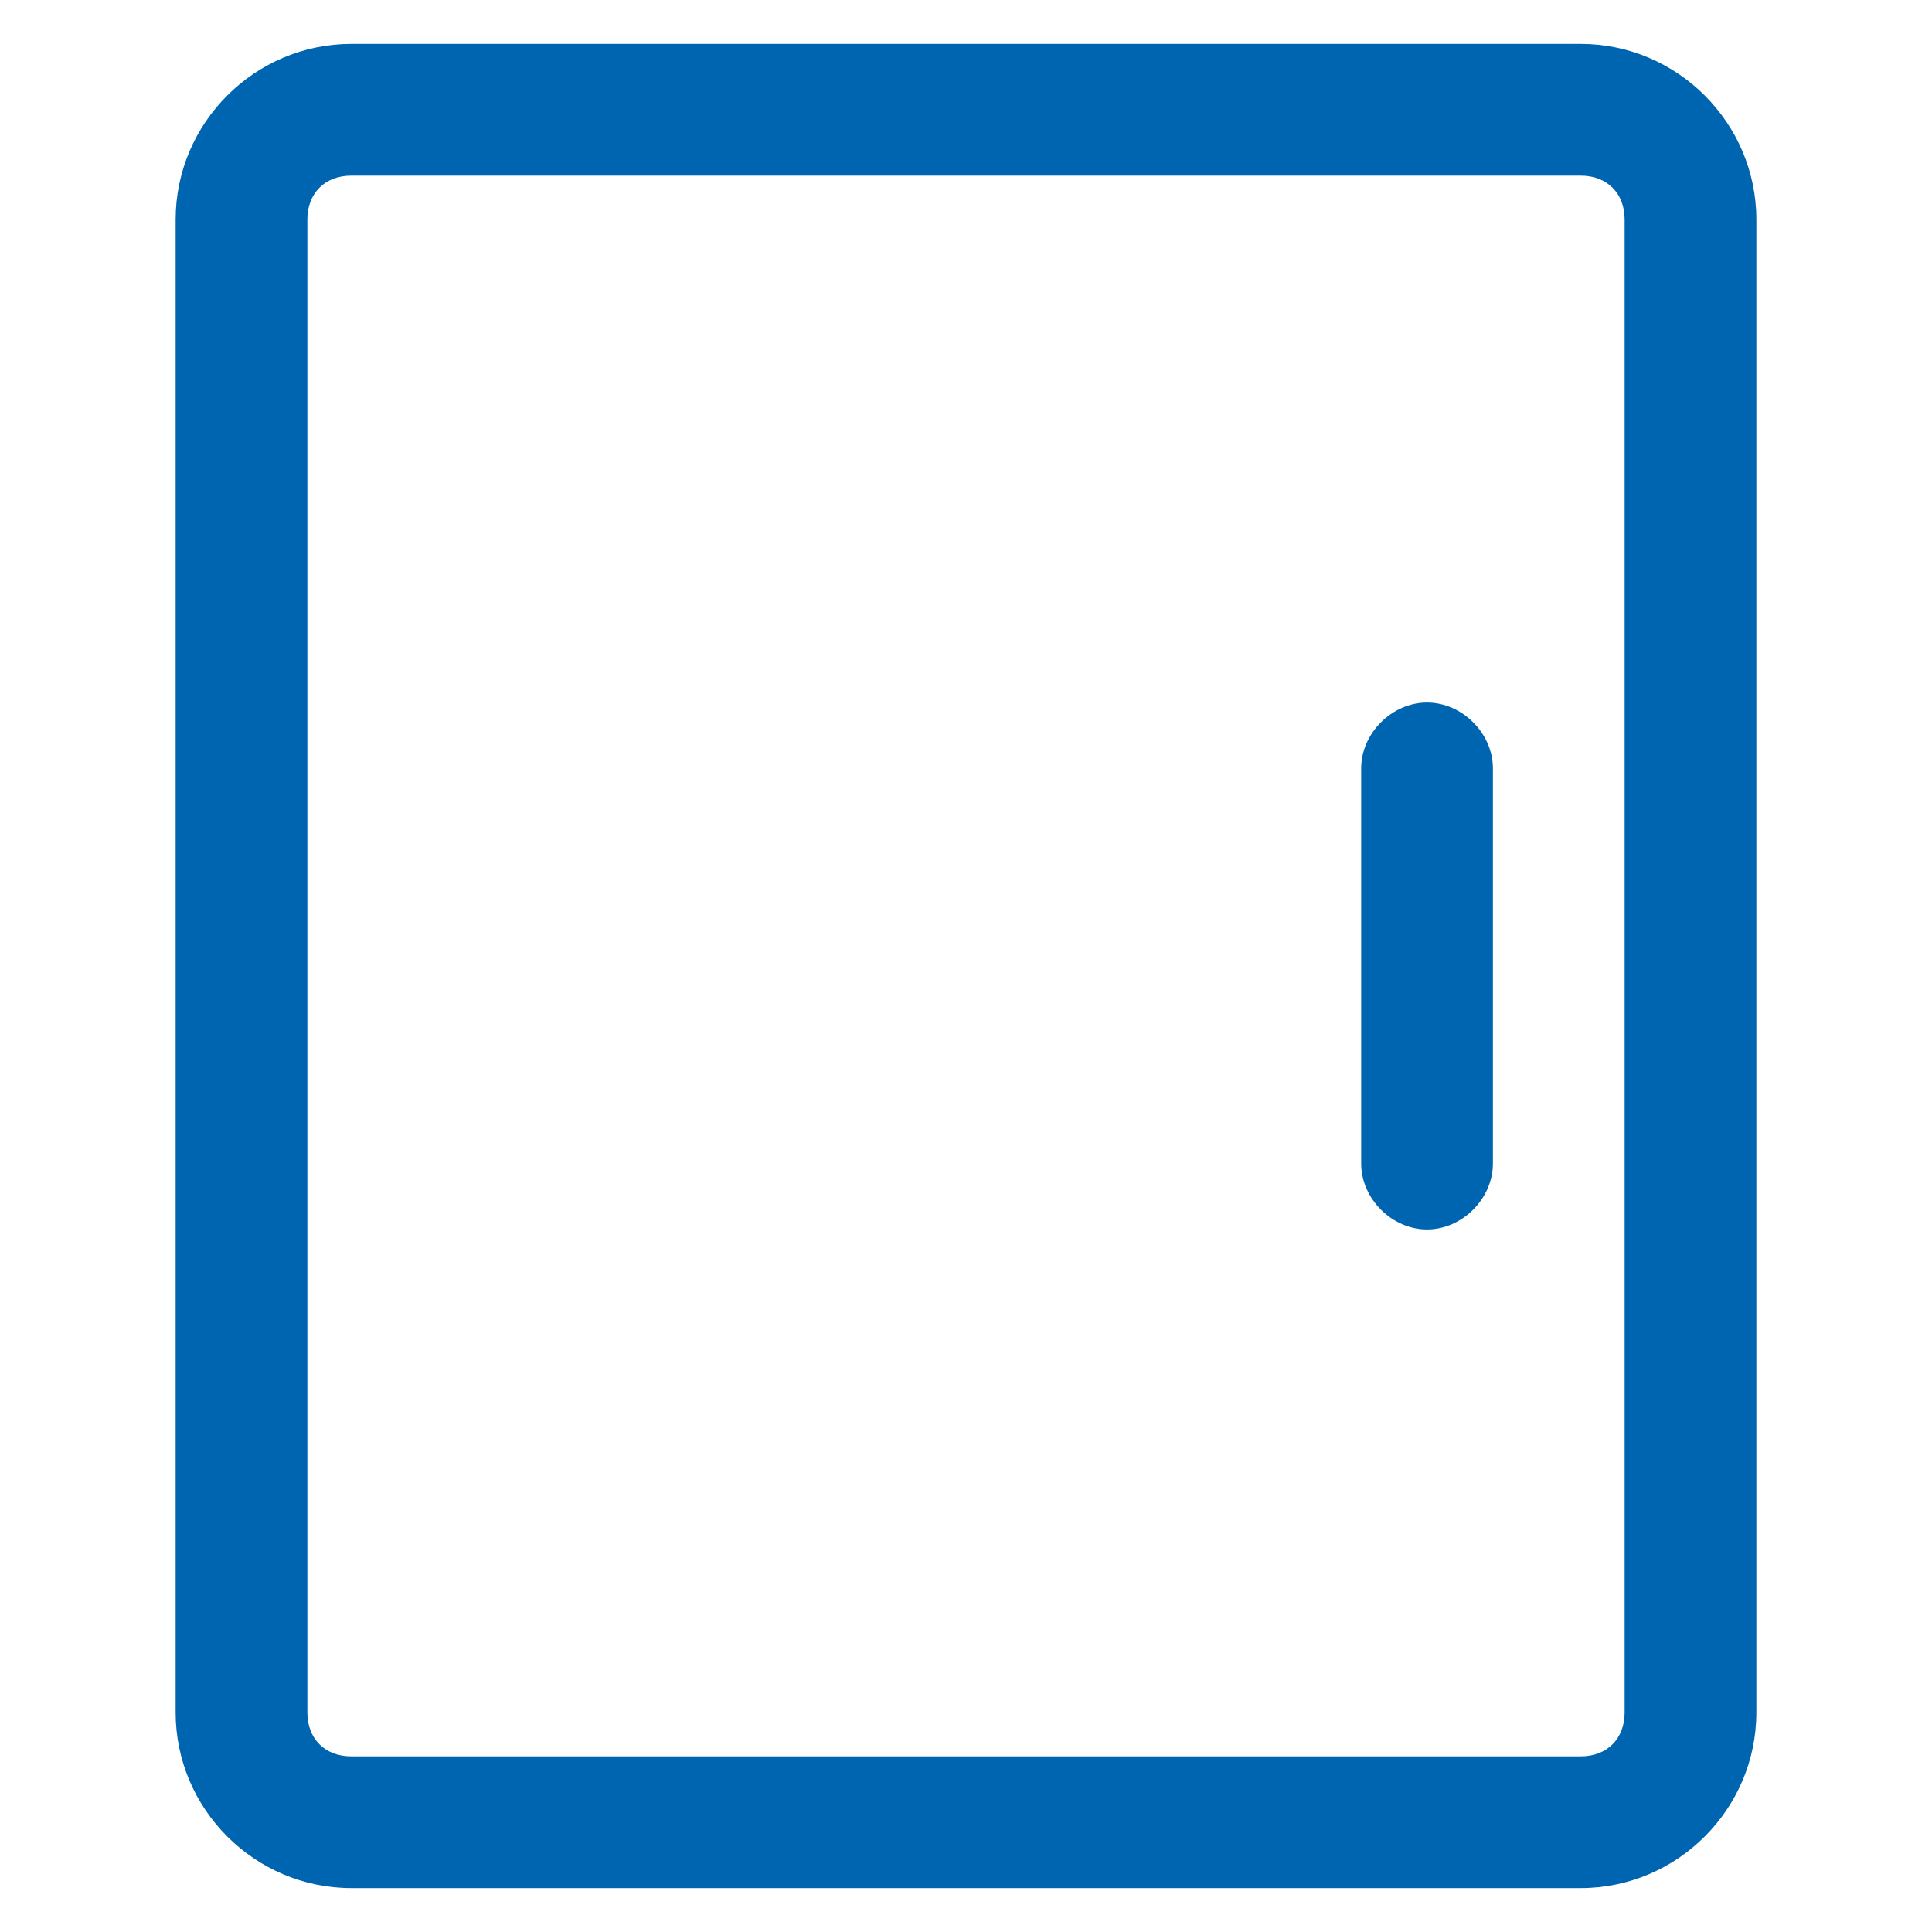 <?xml version="1.0" standalone="no"?><!DOCTYPE svg PUBLIC "-//W3C//DTD SVG 1.1//EN" "http://www.w3.org/Graphics/SVG/1.1/DTD/svg11.dtd"><svg t="1660804558685" class="icon" viewBox="0 0 1024 1024" version="1.1" xmlns="http://www.w3.org/2000/svg" p-id="4306" xmlns:xlink="http://www.w3.org/1999/xlink" width="200" height="200"><defs><style type="text/css"></style></defs><path d="M837.818 1000.727H186.182c-51.2 0-93.091-41.891-93.091-93.091V116.364c0-51.2 41.891-93.091 93.091-93.091h651.636c51.2 0 93.091 41.891 93.091 93.091v791.273c0 51.2-41.891 93.091-93.091 93.091zM186.182 93.091c-13.964 0-23.273 9.309-23.273 23.273v791.273c0 13.964 9.309 23.273 23.273 23.273h651.636c13.964 0 23.273-9.309 23.273-23.273V116.364c0-13.964-9.309-23.273-23.273-23.273H186.182z" fill="#0065b1" p-id="4307"></path><path d="M791.273 616.727c0 18.618-16.291 34.909-34.909 34.909s-34.909-16.291-34.909-34.909v-209.455c0-18.618 16.291-34.909 34.909-34.909s34.909 16.291 34.909 34.909v209.455z" fill="#0065b1" p-id="4308"></path></svg>